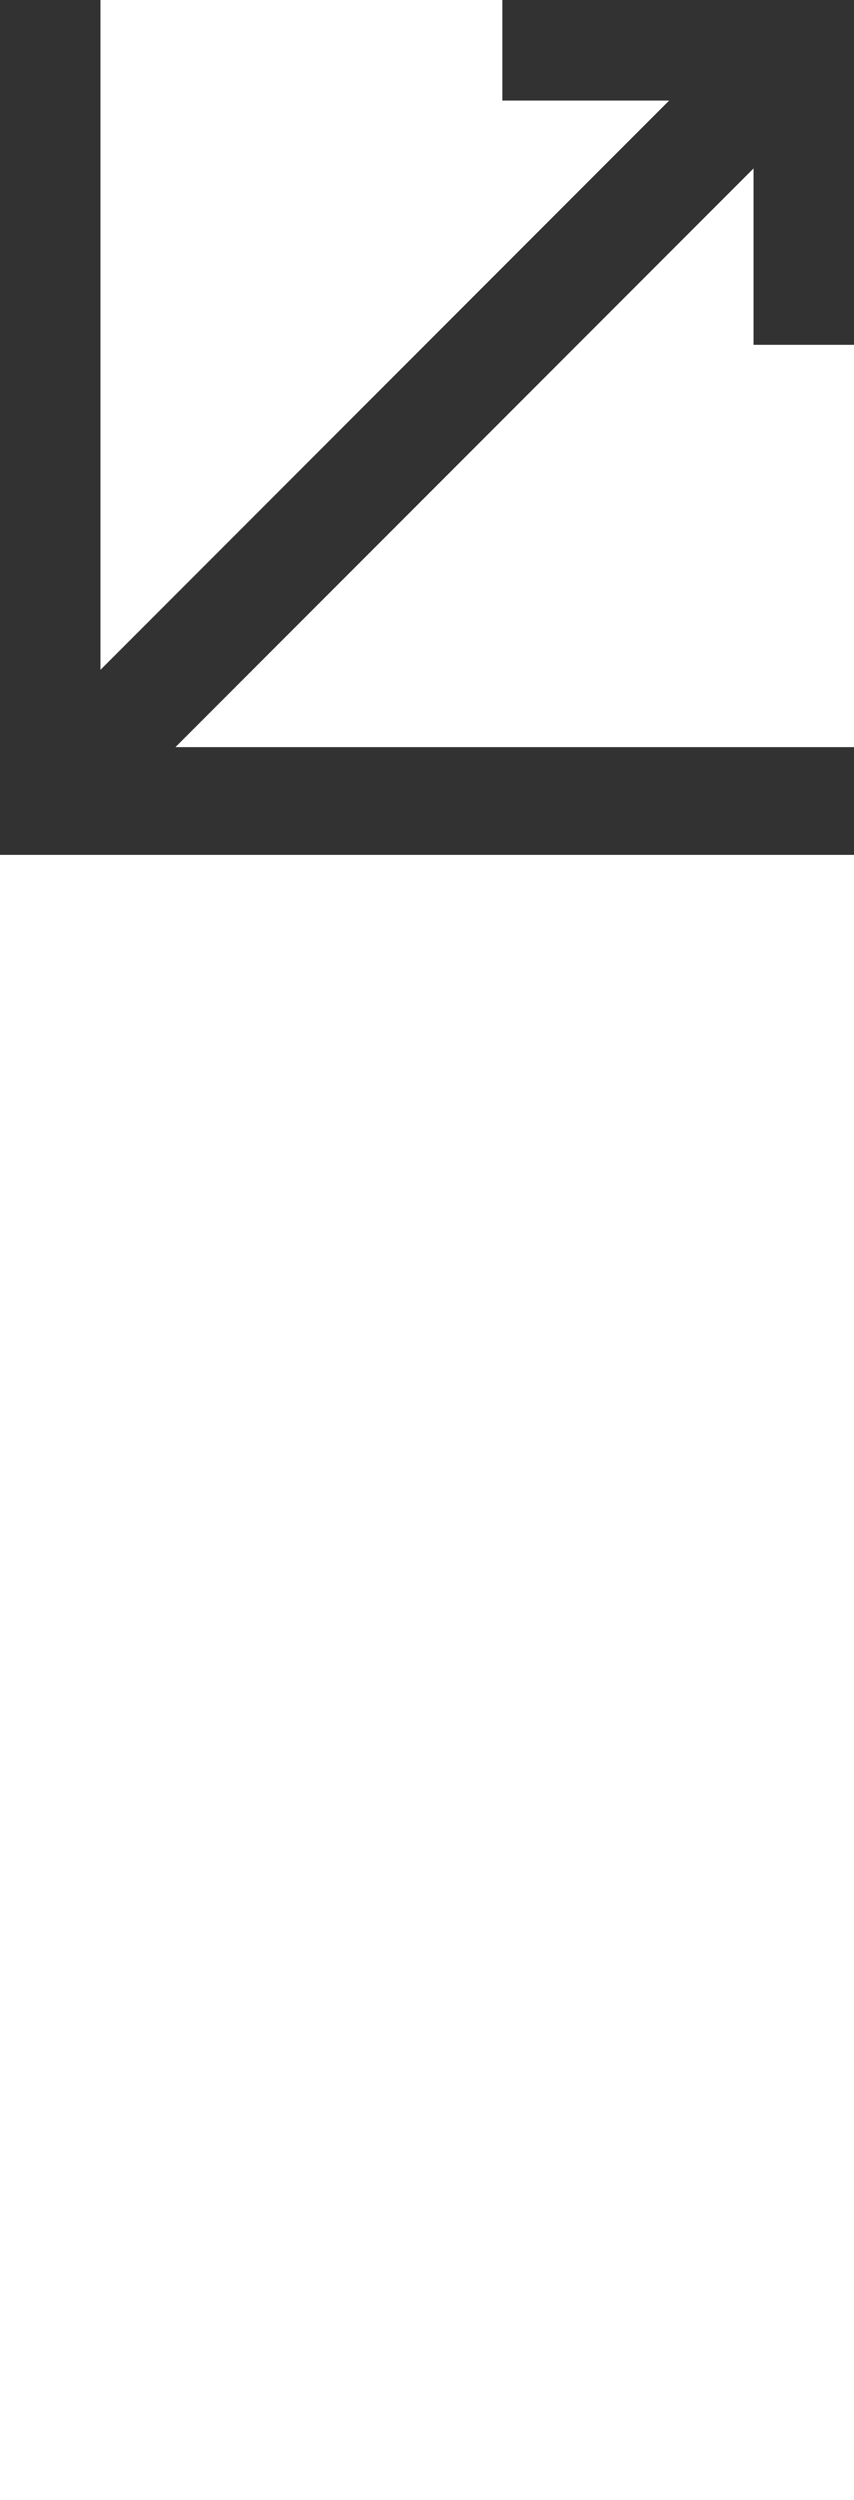 <svg version="1.1"
	 xmlns="http://www.w3.org/2000/svg" xmlns:xlink="http://www.w3.org/1999/xlink" xmlns:a="http://ns.adobe.com/AdobeSVGViewerExtensions/3.0/"
	 x="0px" y="0px" width="11.9px" height="34.8px" viewBox="0 0 11.9 34.8" enable-background="new 0 0 11.9 34.8"
	 xml:space="preserve">
<defs>
</defs>
<g class="start">
	<g>
		
		<rect x="-0.9" y="5" transform="matrix(-0.707 0.707 -0.707 -0.707 14.338 5.577)" fill="#333232" width="13.9" height="1.5"/>
	</g>
	<g>
		<polygon fill="#333232" points="7,0 11.9,0 11.9,4.8 10.5,4.8 10.5,1.4 7,1.4 		"/>
	</g>
	<g>
		<polygon fill="#333232" points="11.9,11.9 0,11.9 0,0 1.4,0 1.4,10.4 11.9,10.4 "/>
	</g>
</g>
</svg>
